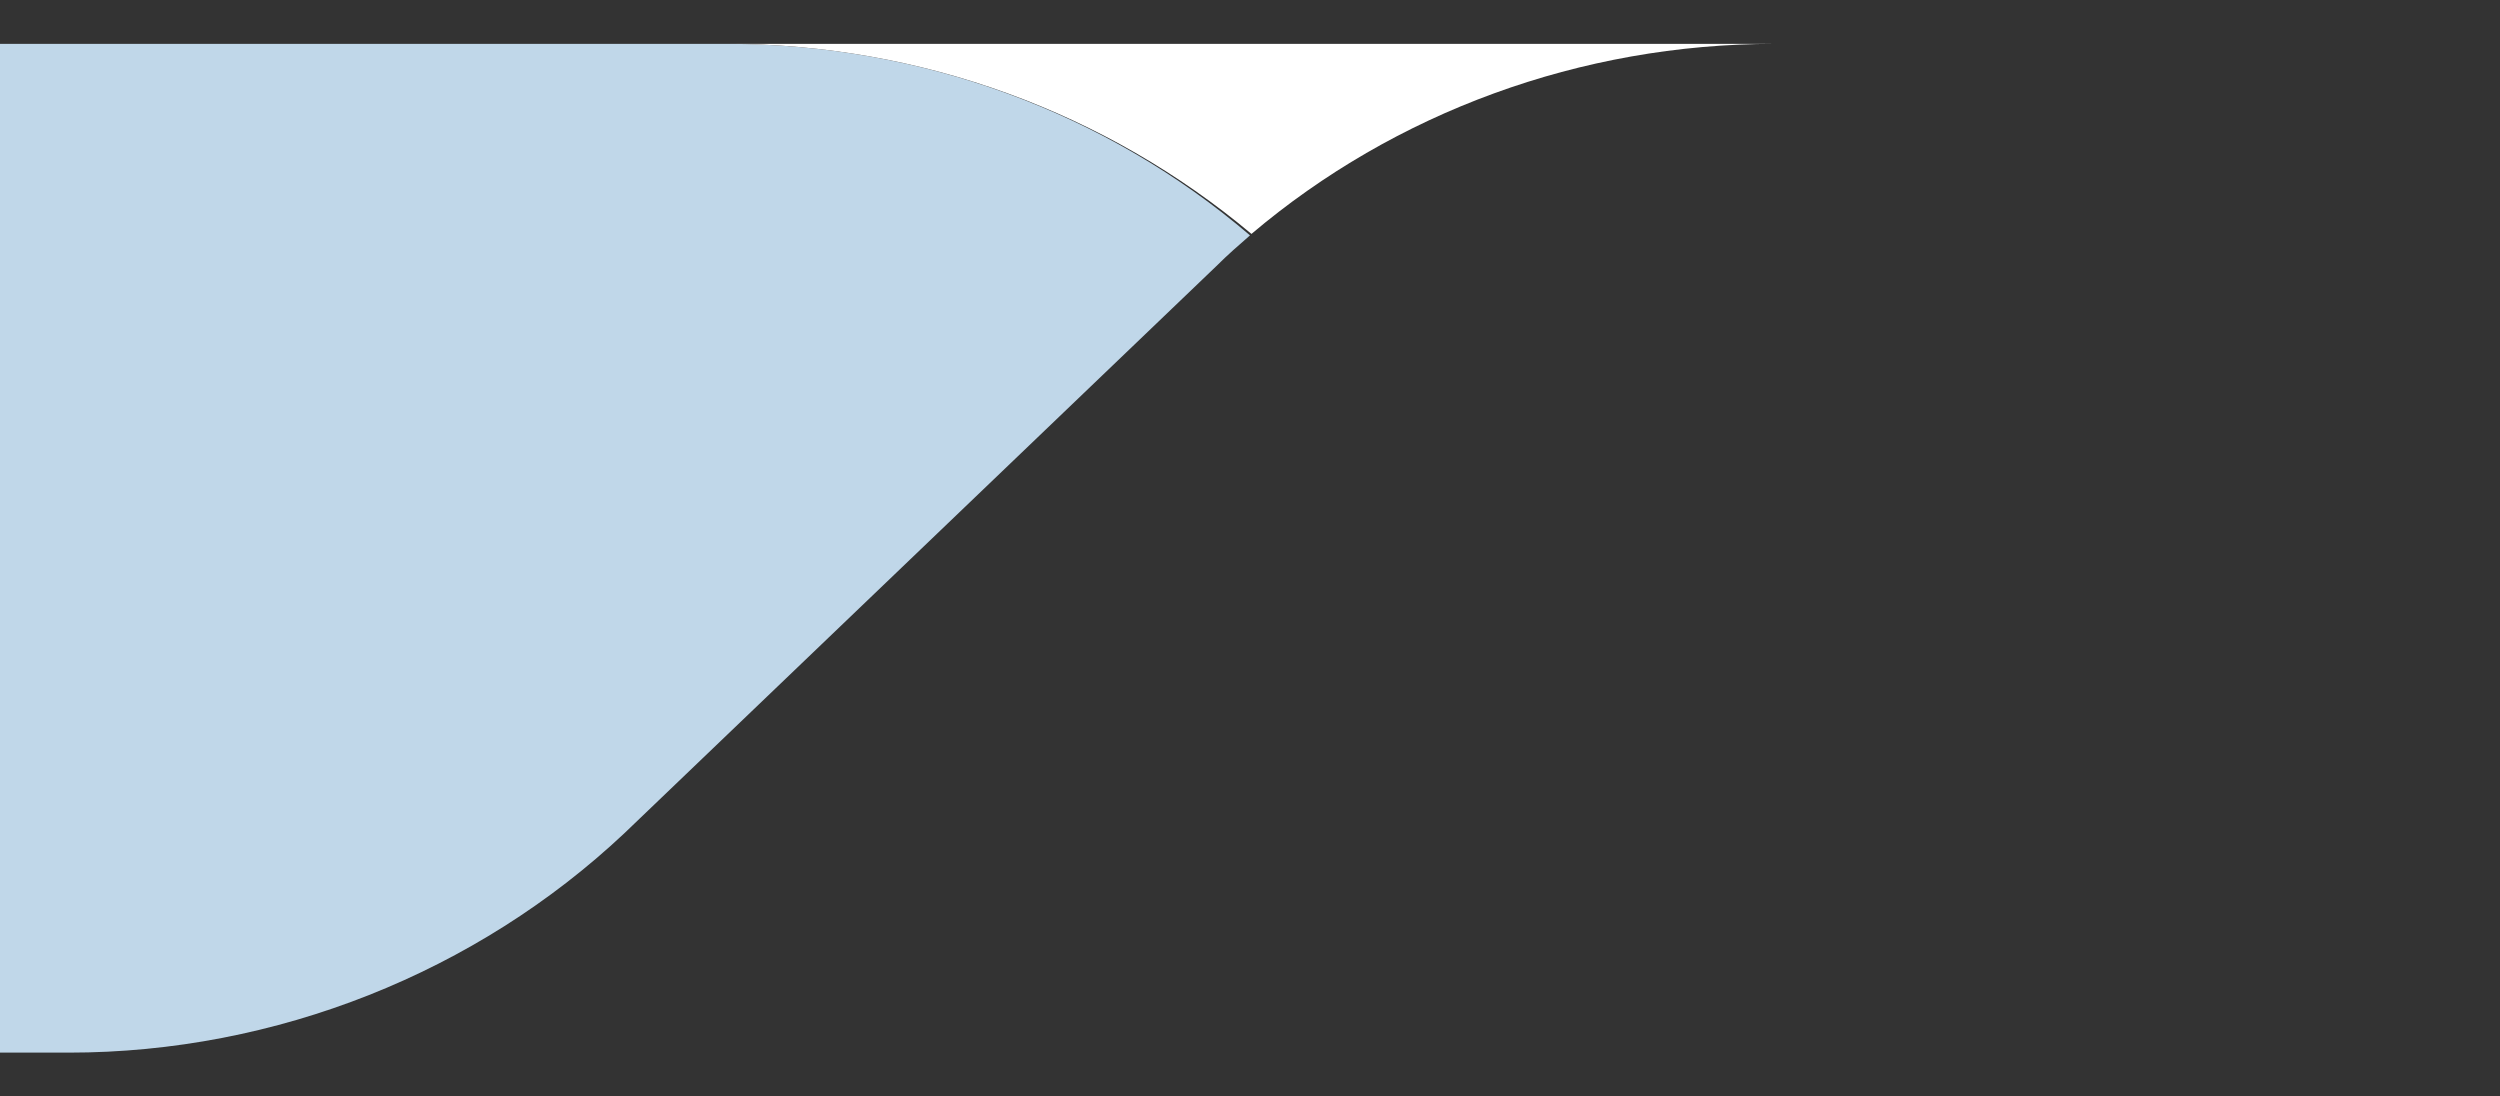 <?xml version="1.0" encoding="utf-8"?>
<!-- Generator: Adobe Illustrator 22.0.1, SVG Export Plug-In . SVG Version: 6.00 Build 0)  -->
<svg version="1.1" id="Слой_1" xmlns="http://www.w3.org/2000/svg" xmlns:xlink="http://www.w3.org/1999/xlink" x="0px" y="0px"
	 viewBox="0 0 171 75" style="enable-background:new 0 0 171 75;" xml:space="preserve">
<rect x="0" y="0" width="171" height="75" fill="#333333" stroke="none"/>
<style type="text/css">
	.st0{fill:#C0D7E9;}
	.st1{fill:#FFFFFF;}
</style>
<g>
	<path class="st0" d="M0,72h4.7c14.2,0,27.9-5.5,38-15l40.5-38.8c0.8-0.8,1.5-1.4,2.3-2.1l0,0C75.7,7.7,63,3,49.7,3H0V72z"/>
	<path class="st1" d="M121.4,3c-13.3,0-26,4.7-35.8,13l0,0C75.7,7.7,63,3,49.7,3H121.4z"/>
</g>
</svg>
